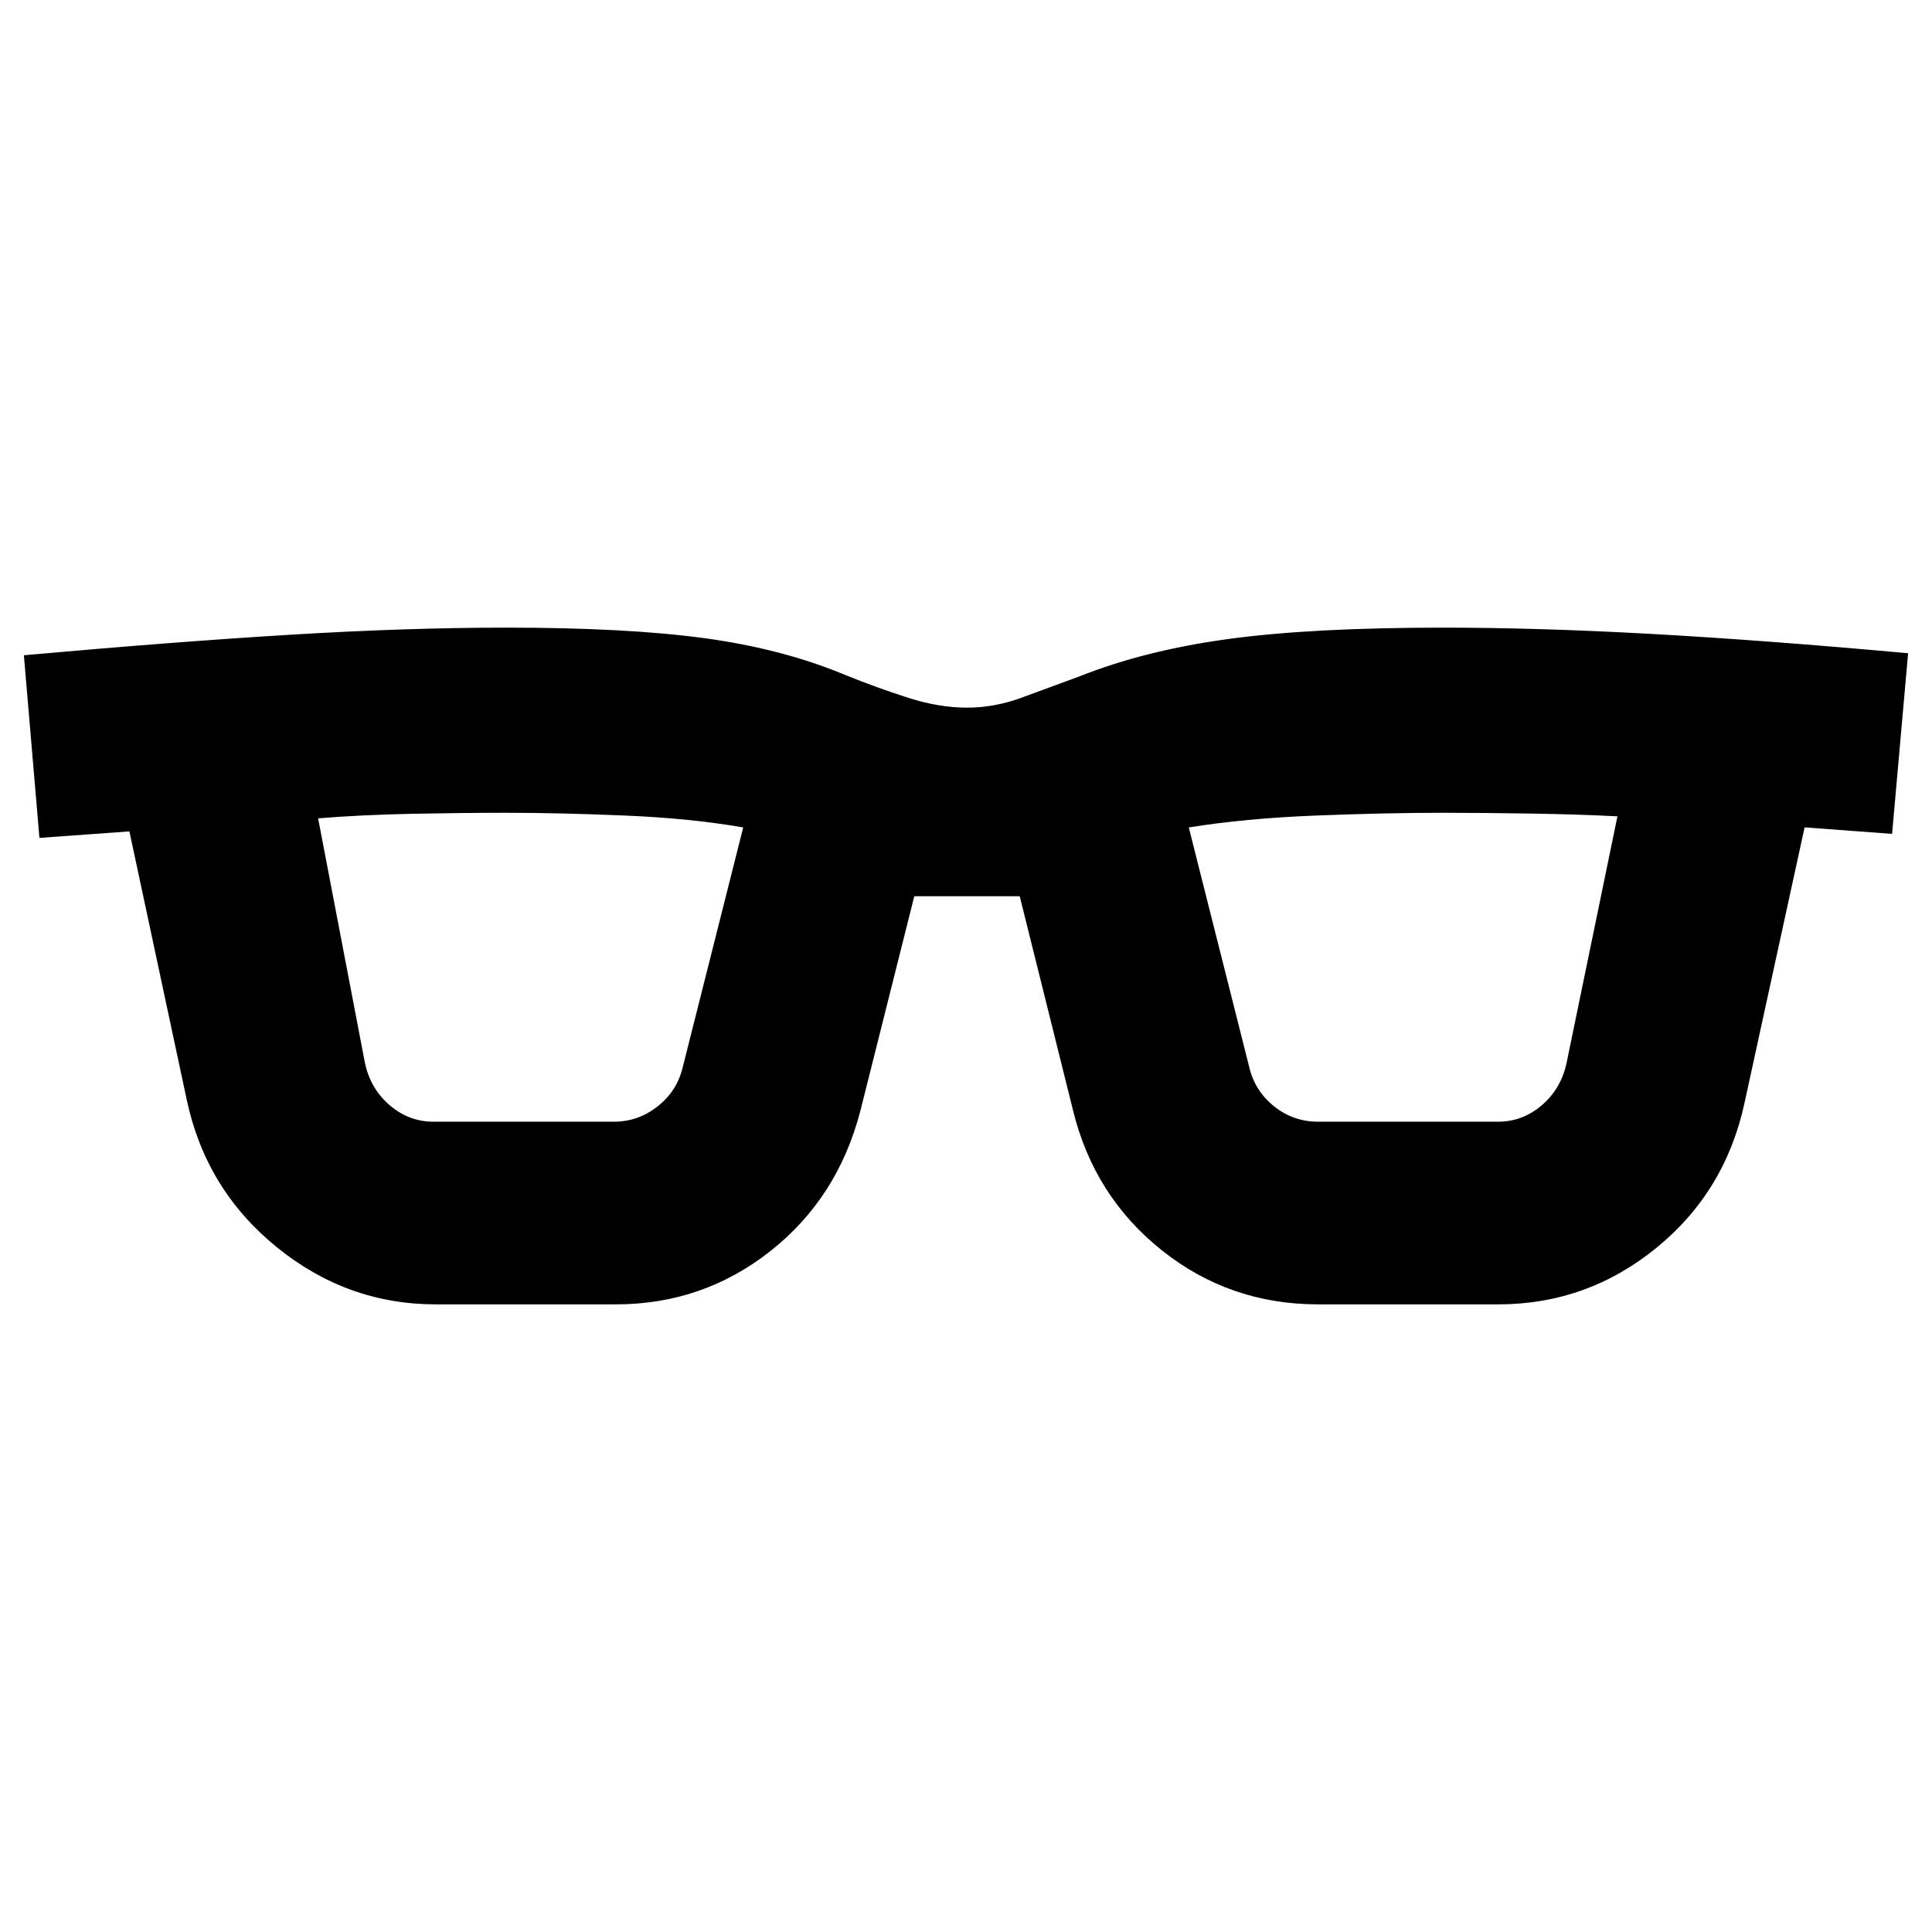 <svg xmlns="http://www.w3.org/2000/svg" height="24" viewBox="0 -960 960 960" width="24"><path d="M216.57-311.87q-44.16 0-79.21-28.55-35.06-28.56-44.53-72.95L64.3-546.89l-44.71 3.24-7.72-90.76q75.37-6.76 133.14-10.24 57.77-3.48 106.56-3.48 60.21 0 98.78 5.28 38.56 5.28 69.37 18.13 16.15 6.52 31.52 11.44 15.37 4.91 29.24 4.91 13.63 0 27-4.91 13.37-4.92 29.04-10.68 32.28-12.84 73.73-18.51 41.45-5.66 106.95-5.66 46.95 0 103.31 3.12t127.62 9.6l-7.96 89.76-43.47-3.24-29.77 136.52q-9.47 44.39-43.91 72.45-34.43 28.05-78.59 28.05h-89.47q-43.92 0-77.59-26.81-33.67-26.82-44.15-69.45L506.7-514.65h-52.4l-26.76 106.52q-11.24 43.39-44.79 69.83-33.55 26.43-76.71 26.43h-89.47Zm-35.22-119.89q2.76 12.8 12.32 20.97 9.57 8.16 21.66 8.16h89.71q12.09 0 21.78-7.66 9.68-7.67 12.44-19.47l30.04-119.09q-26.04-4.52-58.48-5.9-32.45-1.38-59.25-1.38-21.57 0-46.75.5-25.19.5-46.75 2.26l23.28 121.61Zm439.39 2q2.76 11.8 12.33 19.47 9.56 7.66 21.89 7.66h89.47q12.09 0 21.66-8.16 9.56-8.17 12.32-20.97l25.29-122.61q-19.05-1-43.25-1.38-24.21-.38-43.25-.38-28.81 0-63.63 1.38-34.83 1.38-62.87 5.9l30.04 119.09Z"/></svg>